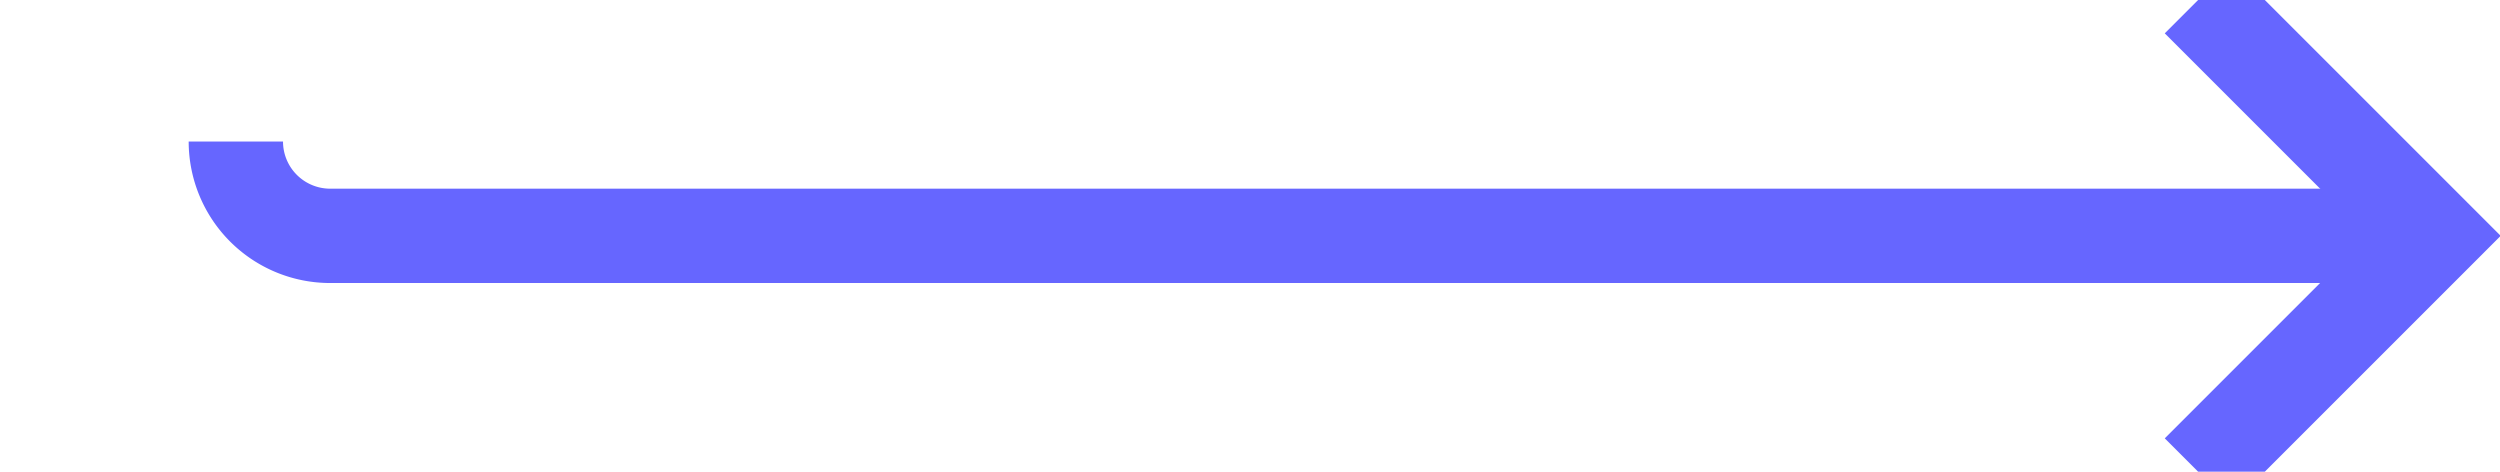 ﻿<?xml version="1.0" encoding="utf-8"?>
<svg version="1.1" xmlns:xlink="http://www.w3.org/1999/xlink" width="53px" height="10px" preserveAspectRatio="xMinYMid meet" viewBox="1440 280  53 8" xmlns="http://www.w3.org/2000/svg">
  <path d="M 1445 282  A 2 2 0 0 0 1447 284 L 1491 284  " stroke-width="2" stroke="#6666ff" fill="none" />
  <path d="M 1485.893 279.707  L 1490.186 284  L 1485.893 288.293  L 1487.307 289.707  L 1492.307 284.707  L 1493.014 284  L 1492.307 283.293  L 1487.307 278.293  L 1485.893 279.707  Z " fill-rule="nonzero" fill="#6666ff" stroke="none" />
</svg>